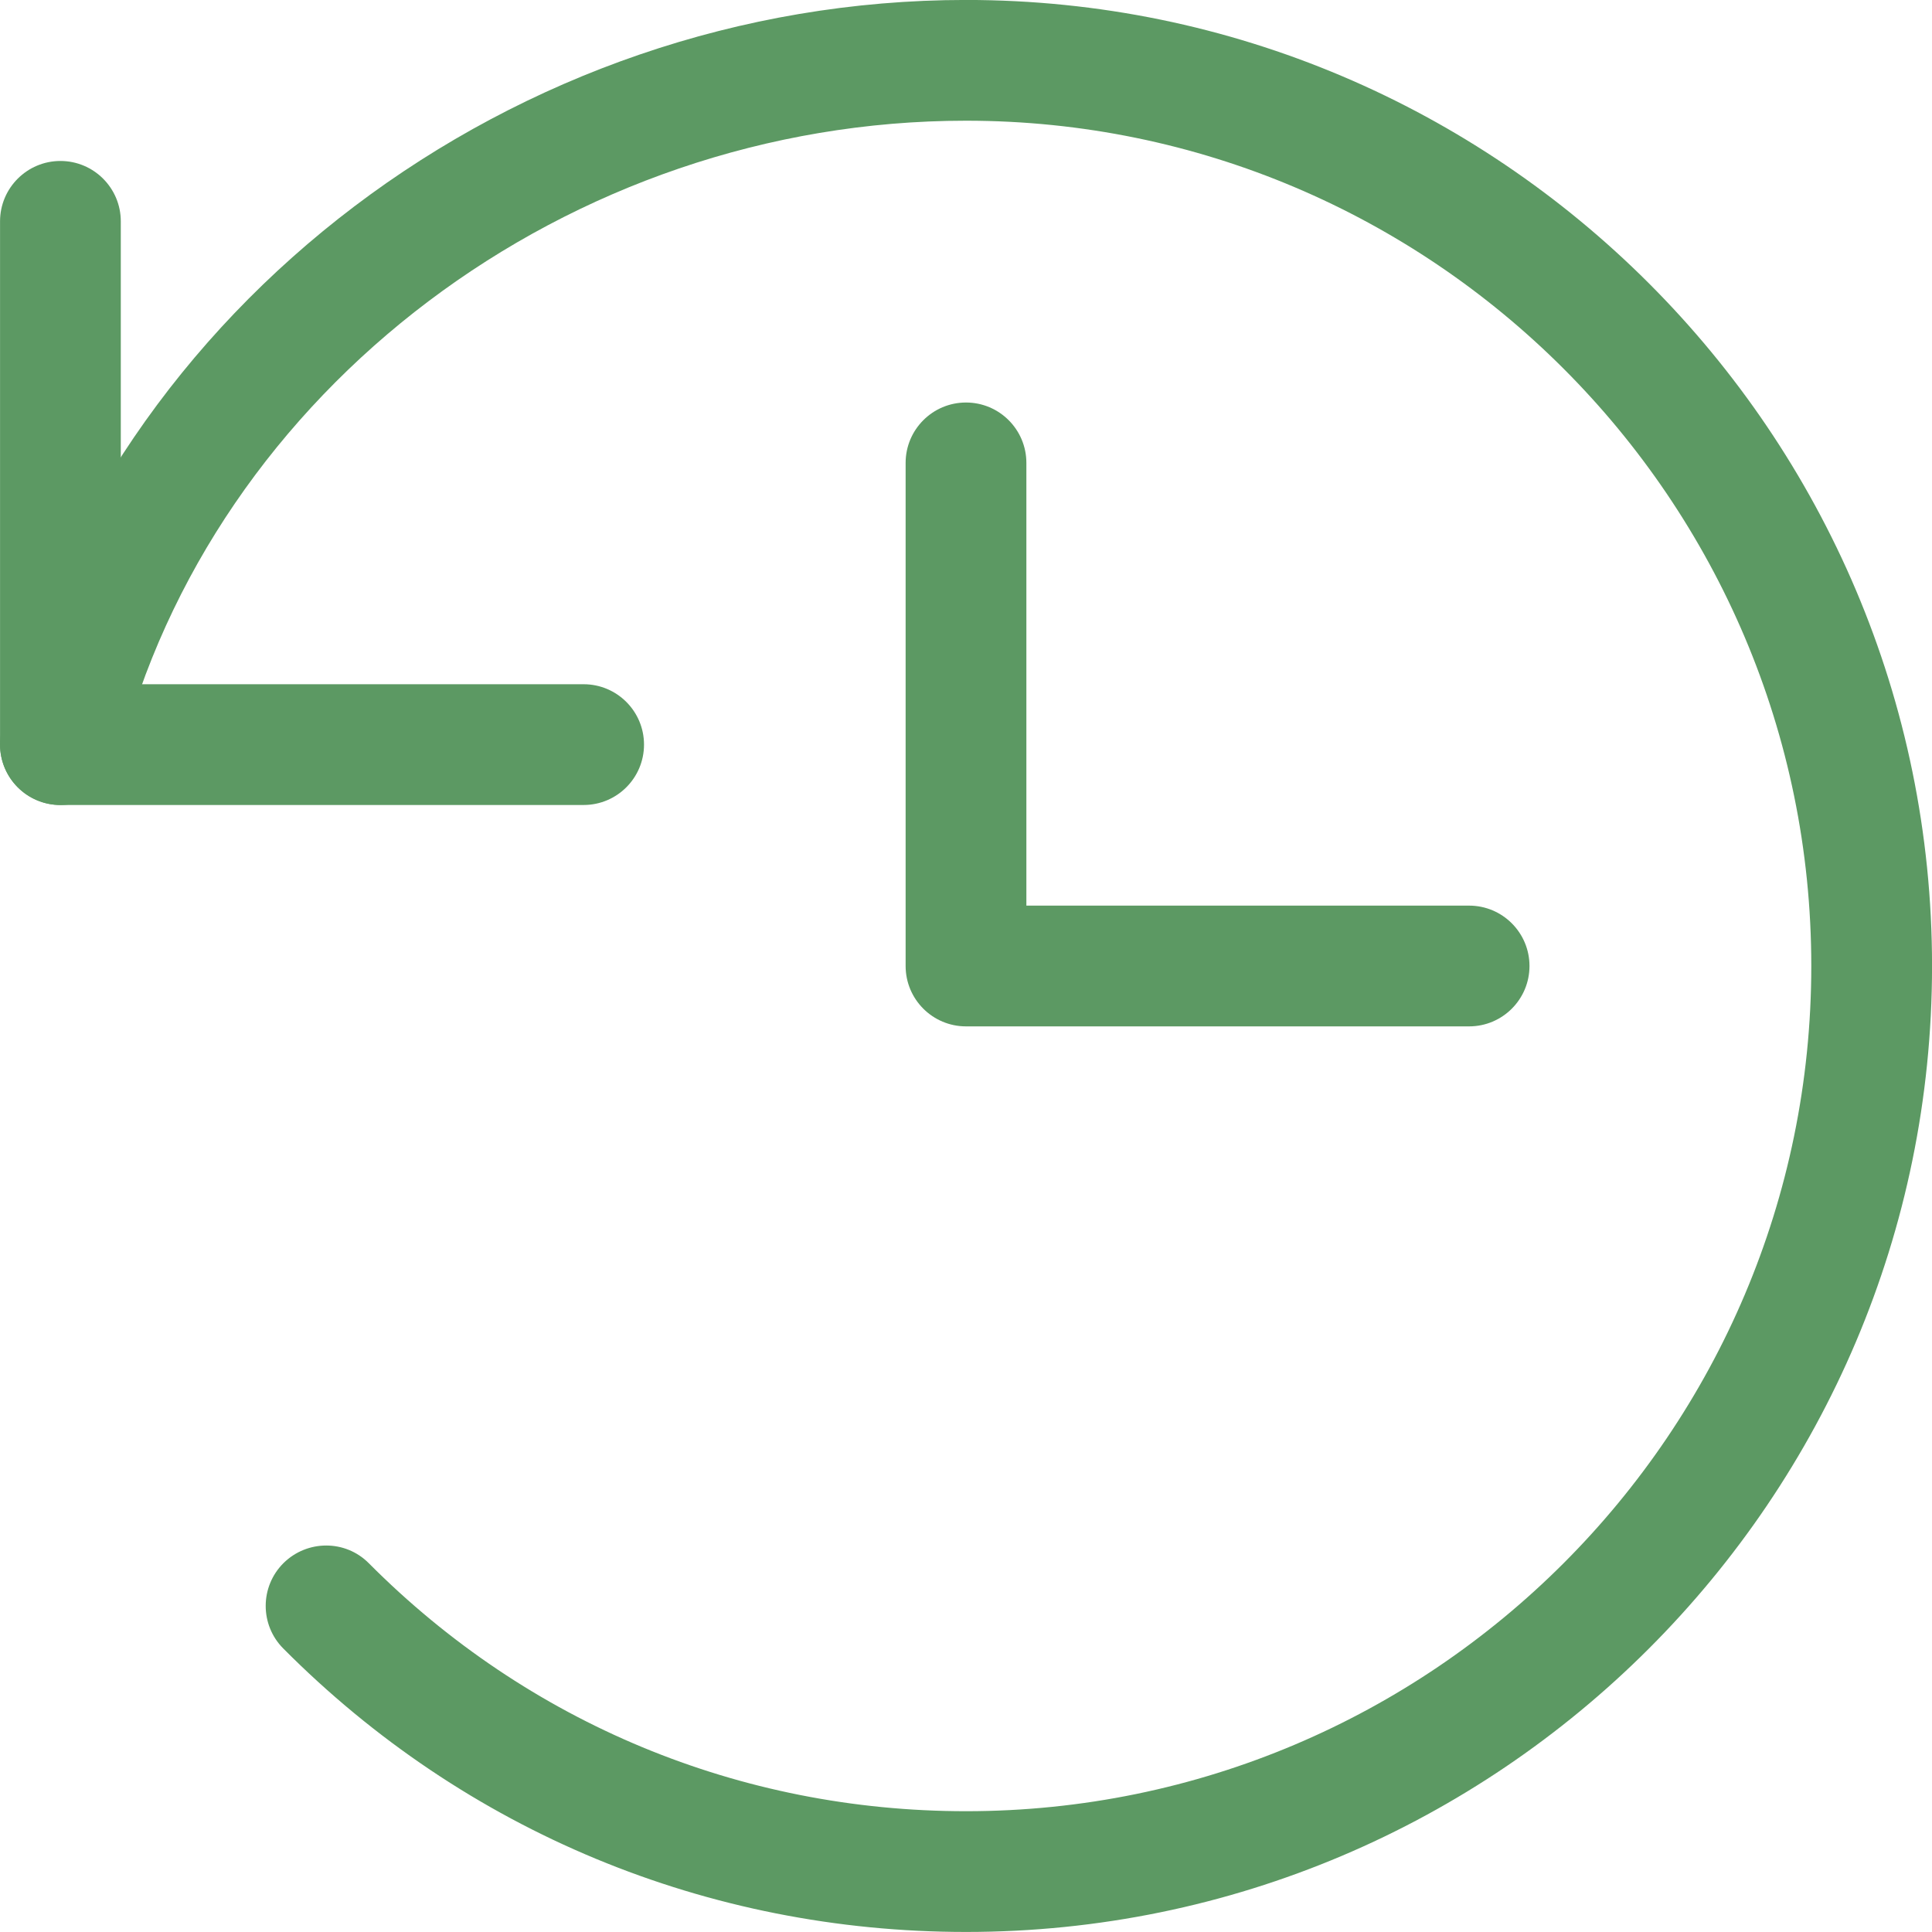 <svg fill="none" height="44" viewBox="0 0 44 44" width="44" xmlns="http://www.w3.org/2000/svg"><g fill="#5c9963"><path d="m13.292 18.333h-11.916c-.759 0-1.375-.616-1.375-1.375v-11.917c0-.759.616-1.375 1.375-1.375.759 0 1.375.616 1.375 1.375v10.542h10.541c.759 0 1.375.616 1.375 1.375 0 .759-.616 1.375-1.375 1.375z"/><path d="m33.458 23.375h-11.458c-.759 0-1.375-.616-1.375-1.375v-11.458c0-.759.616-1.375 1.375-1.375.759 0 1.375.616 1.375 1.375v10.083h10.083c.759 0 1.375.616 1.375 1.375s-.616 1.375-1.375 1.375z"/><path d="m22 43.999c-5.885 0-11.409-2.291-15.548-6.455-.537-.539-.533-1.41.004-1.945.539-.533 1.41-.537 1.945.004 3.623 3.641 8.452 5.646 13.6 5.646 10.615 0 19.25-8.635 19.25-19.25 0-10.615-8.635-19.25-19.25-19.25-9.053 0-17.165 6.118-19.29 14.546-.187.737-.946 1.182-1.67.997-.737-.187-1.182-.933-.999-1.672 2.431-9.63 11.665-16.621 21.959-16.621 12.131 0 22 9.869 22 22 0 12.131-9.869 22-22 22z"/></g></svg>